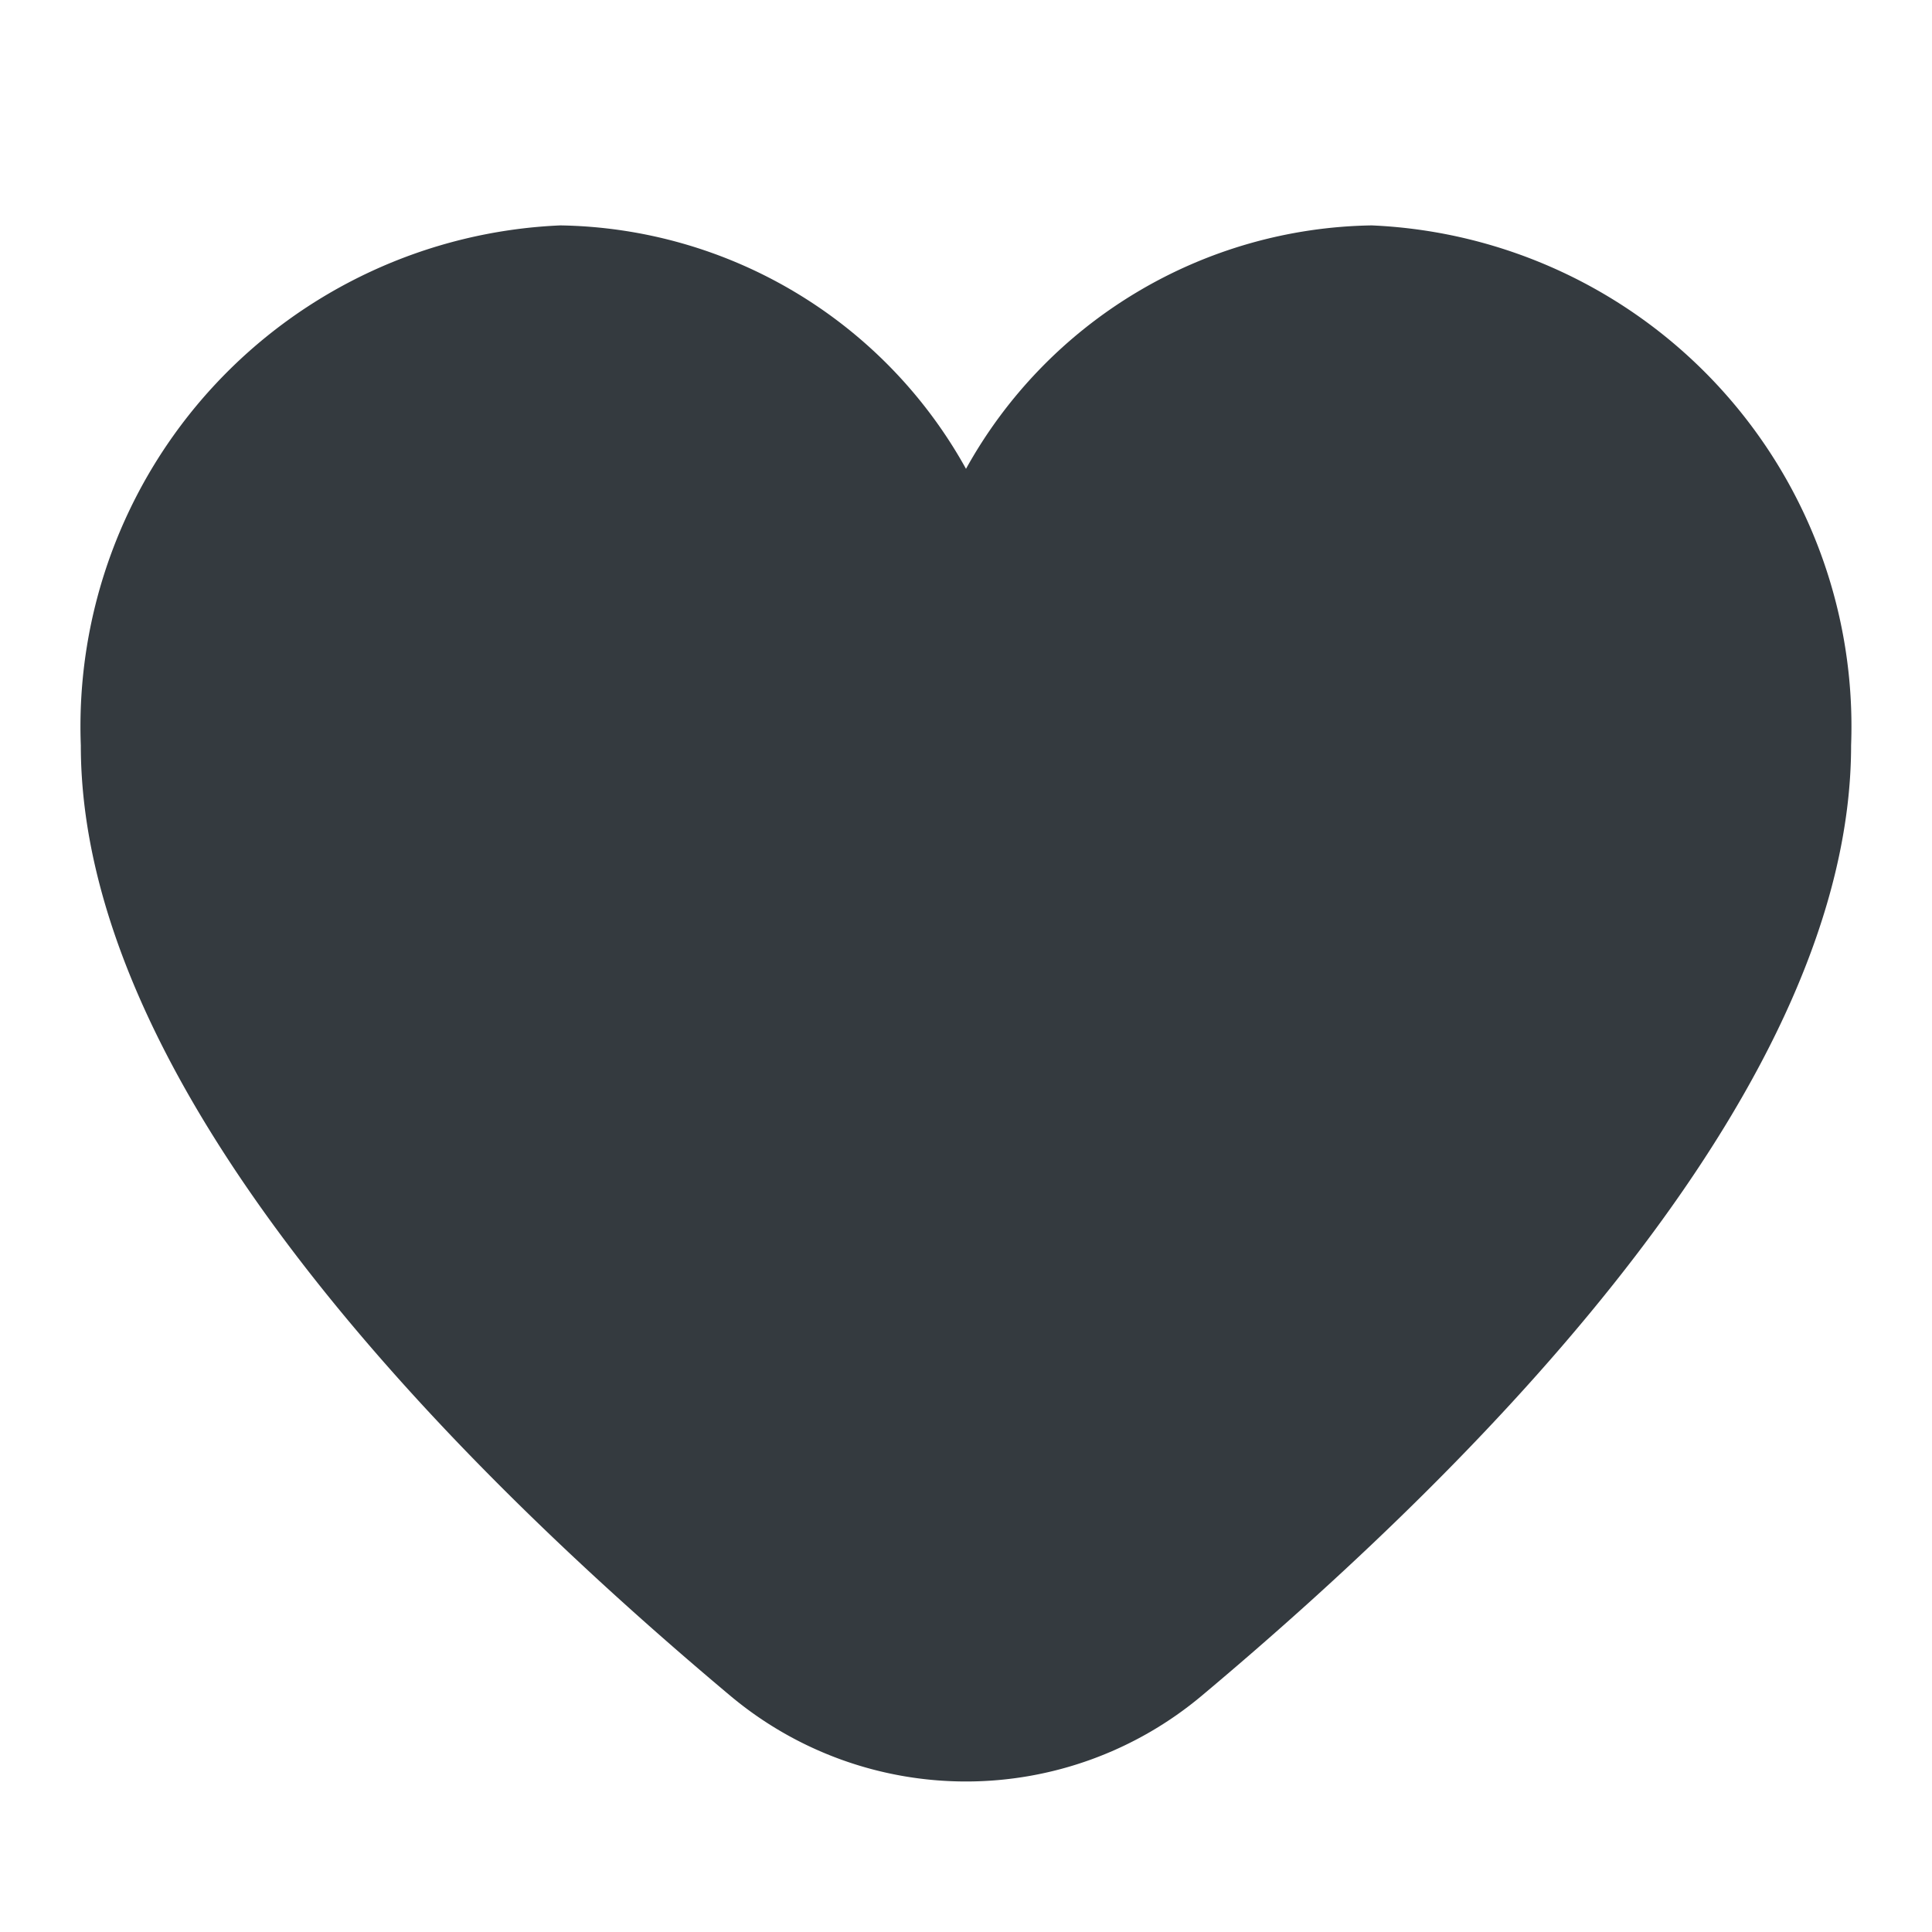 <svg xmlns="http://www.w3.org/2000/svg" width="24" height="24" fill="none"><path fill="#343A3F" d="M17.04 2.8A5.865 5.865 0 0 0 12 5.824 5.864 5.864 0 0 0 6.96 2.8a6.23 6.23 0 0 0-5.956 6.46c0 4.166 4.386 8.717 8.064 11.802a4.558 4.558 0 0 0 5.864 0c3.678-3.085 8.063-7.636 8.063-11.802A6.23 6.23 0 0 0 17.04 2.8Z"/></svg>